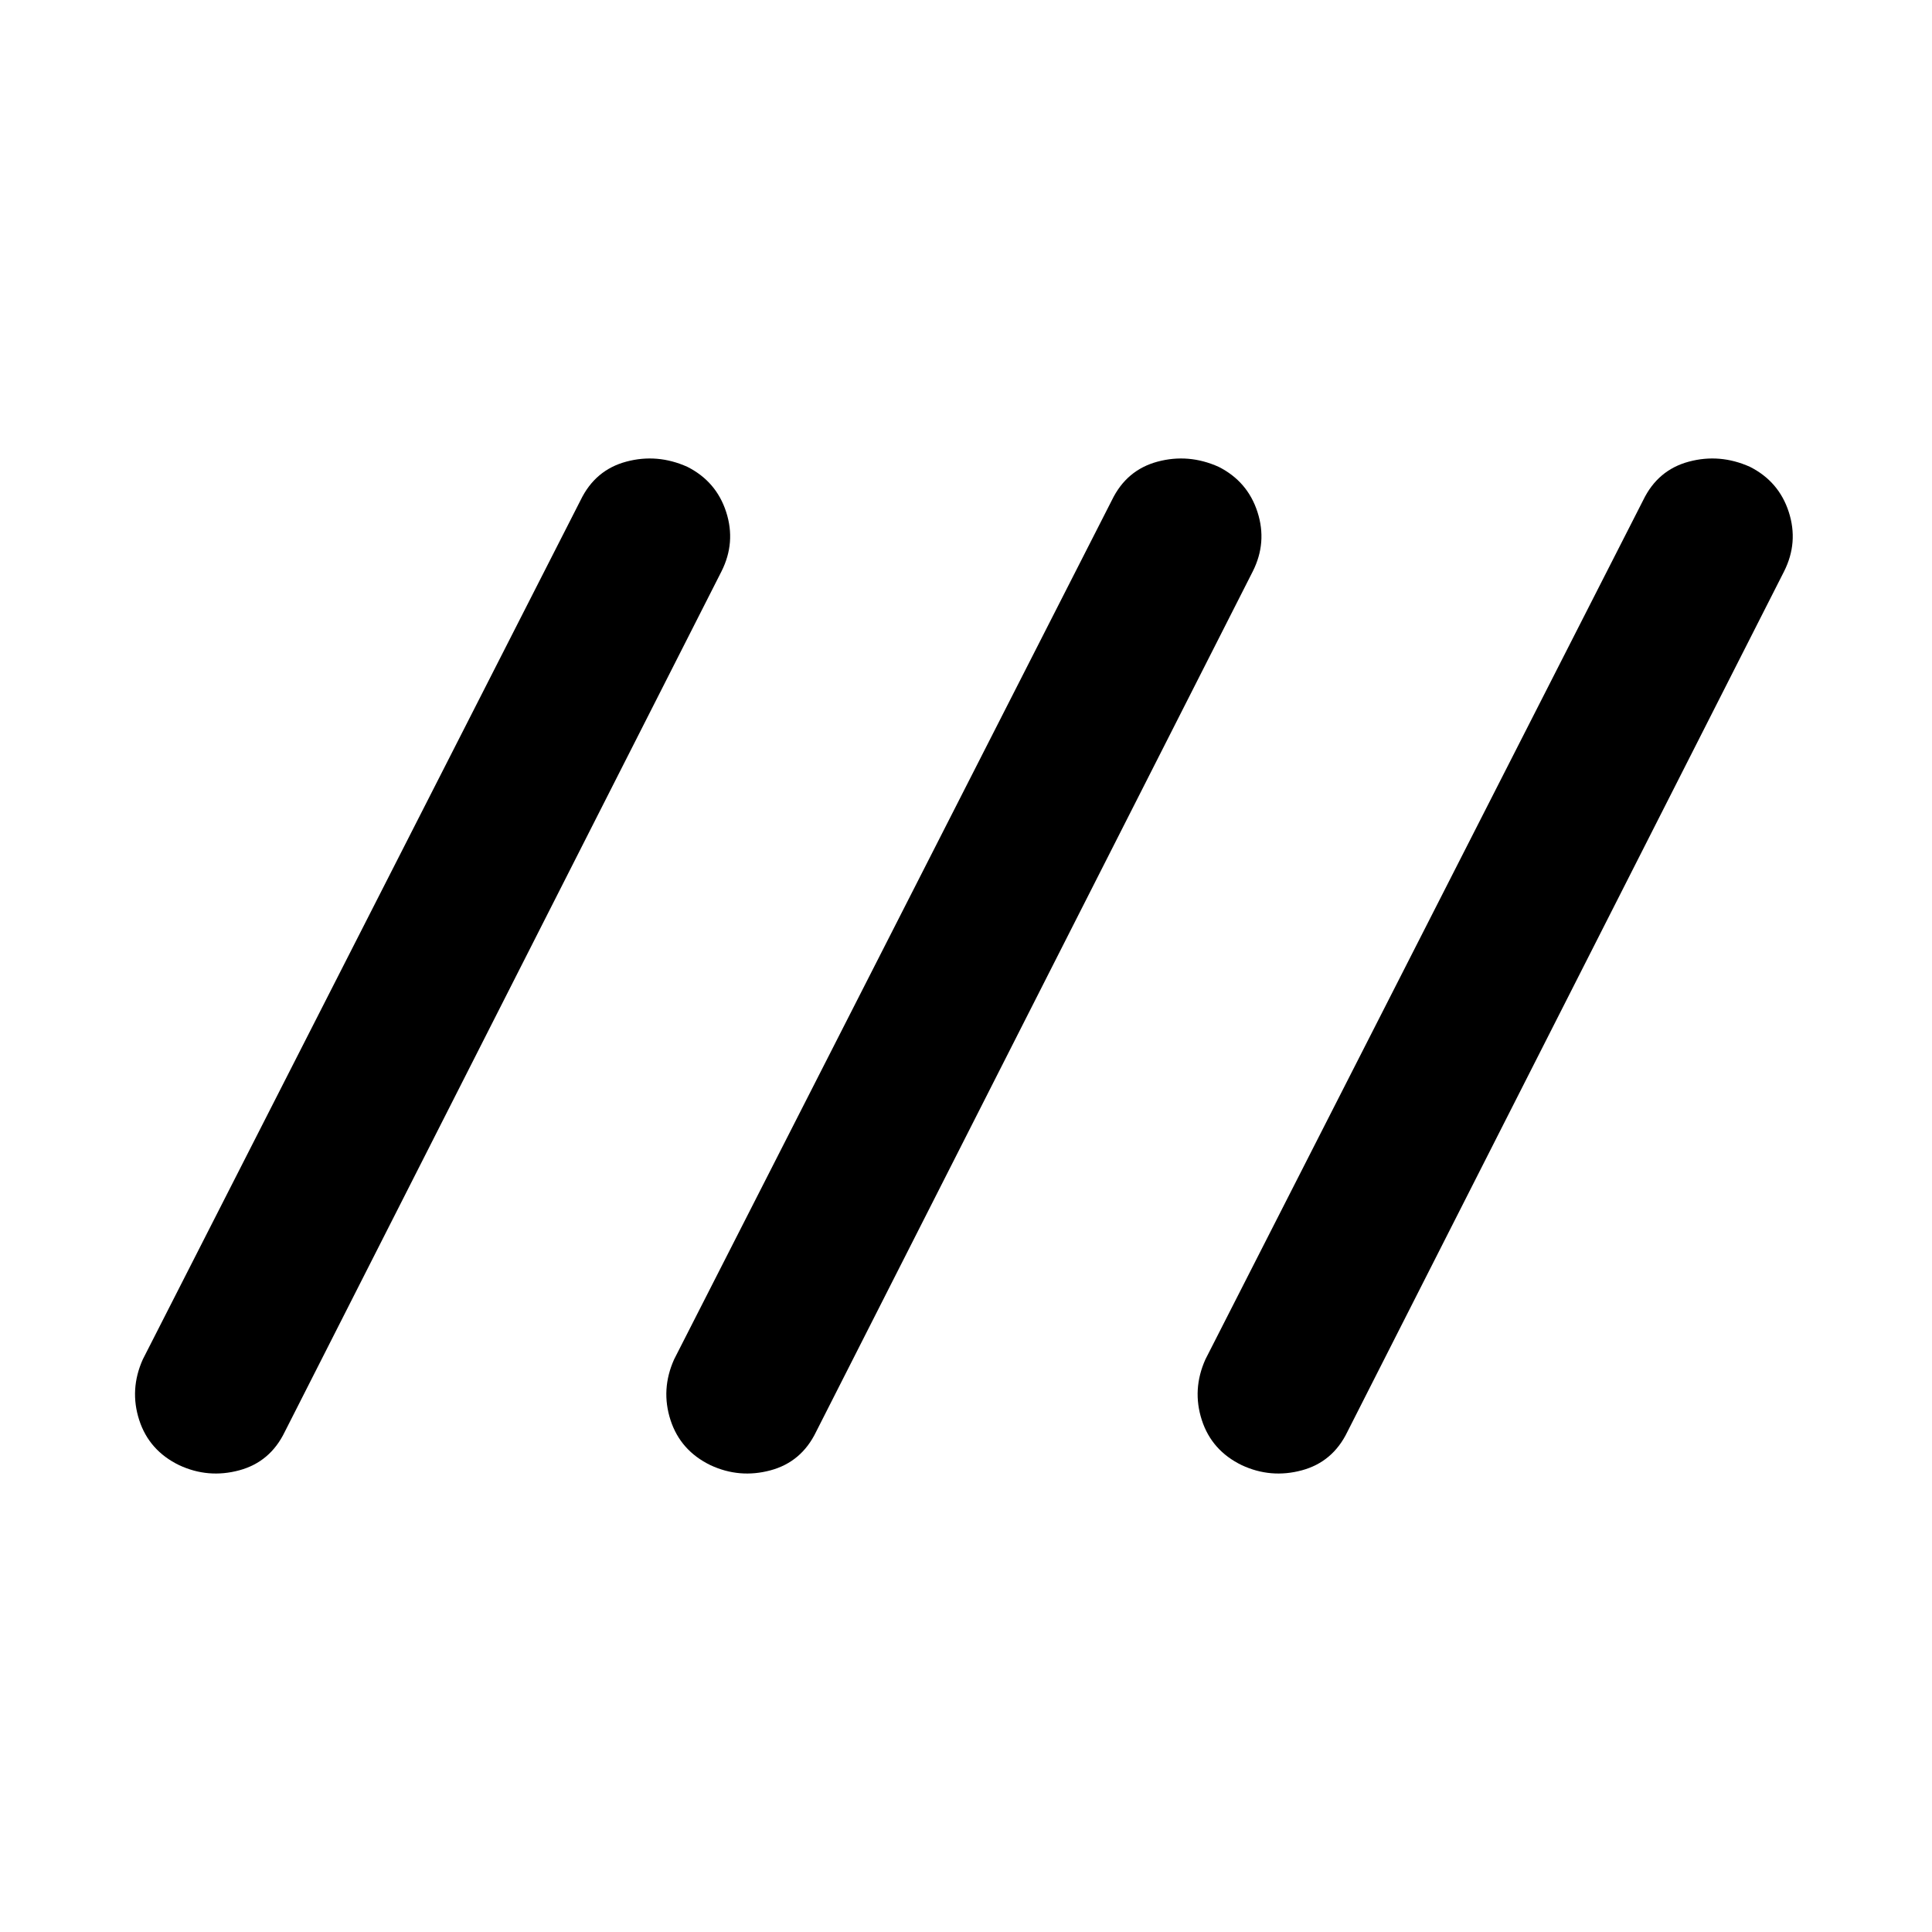 <svg xmlns="http://www.w3.org/2000/svg" width="48" height="48" viewBox="0 -960 960 960"><path d="M89.043-231.956q-14.957-7.261-19.87-22.435t1.783-30.131l217.565-427q7.261-14.957 22.653-19.087 15.391-4.131 30.348 2.565 14.391 7.261 19.305 22.435 4.913 15.174-2.348 29.566l-217 427.565q-7.261 14.957-22.653 19.087-15.391 4.131-29.783-2.565Zm264 0q-14.956-7.261-19.87-22.435-4.913-15.174 1.783-30.131l217.565-427q7.261-14.957 22.653-19.087 15.391-4.131 30.348 2.565 14.391 7.261 19.305 22.435 4.913 15.174-2.348 29.566l-217 427.565q-7.261 14.957-22.653 19.087-15.391 4.131-29.783-2.565Zm264 0q-14.956-7.261-19.87-22.435-4.913-15.174 1.783-30.131l217.565-427q7.261-14.957 22.653-19.087 15.391-4.131 30.348 2.565 14.391 7.261 19.305 22.435 4.913 15.174-2.348 29.566l-217 427.565q-7.261 14.957-22.653 19.087-15.391 4.131-29.783-2.565Z"/></svg>